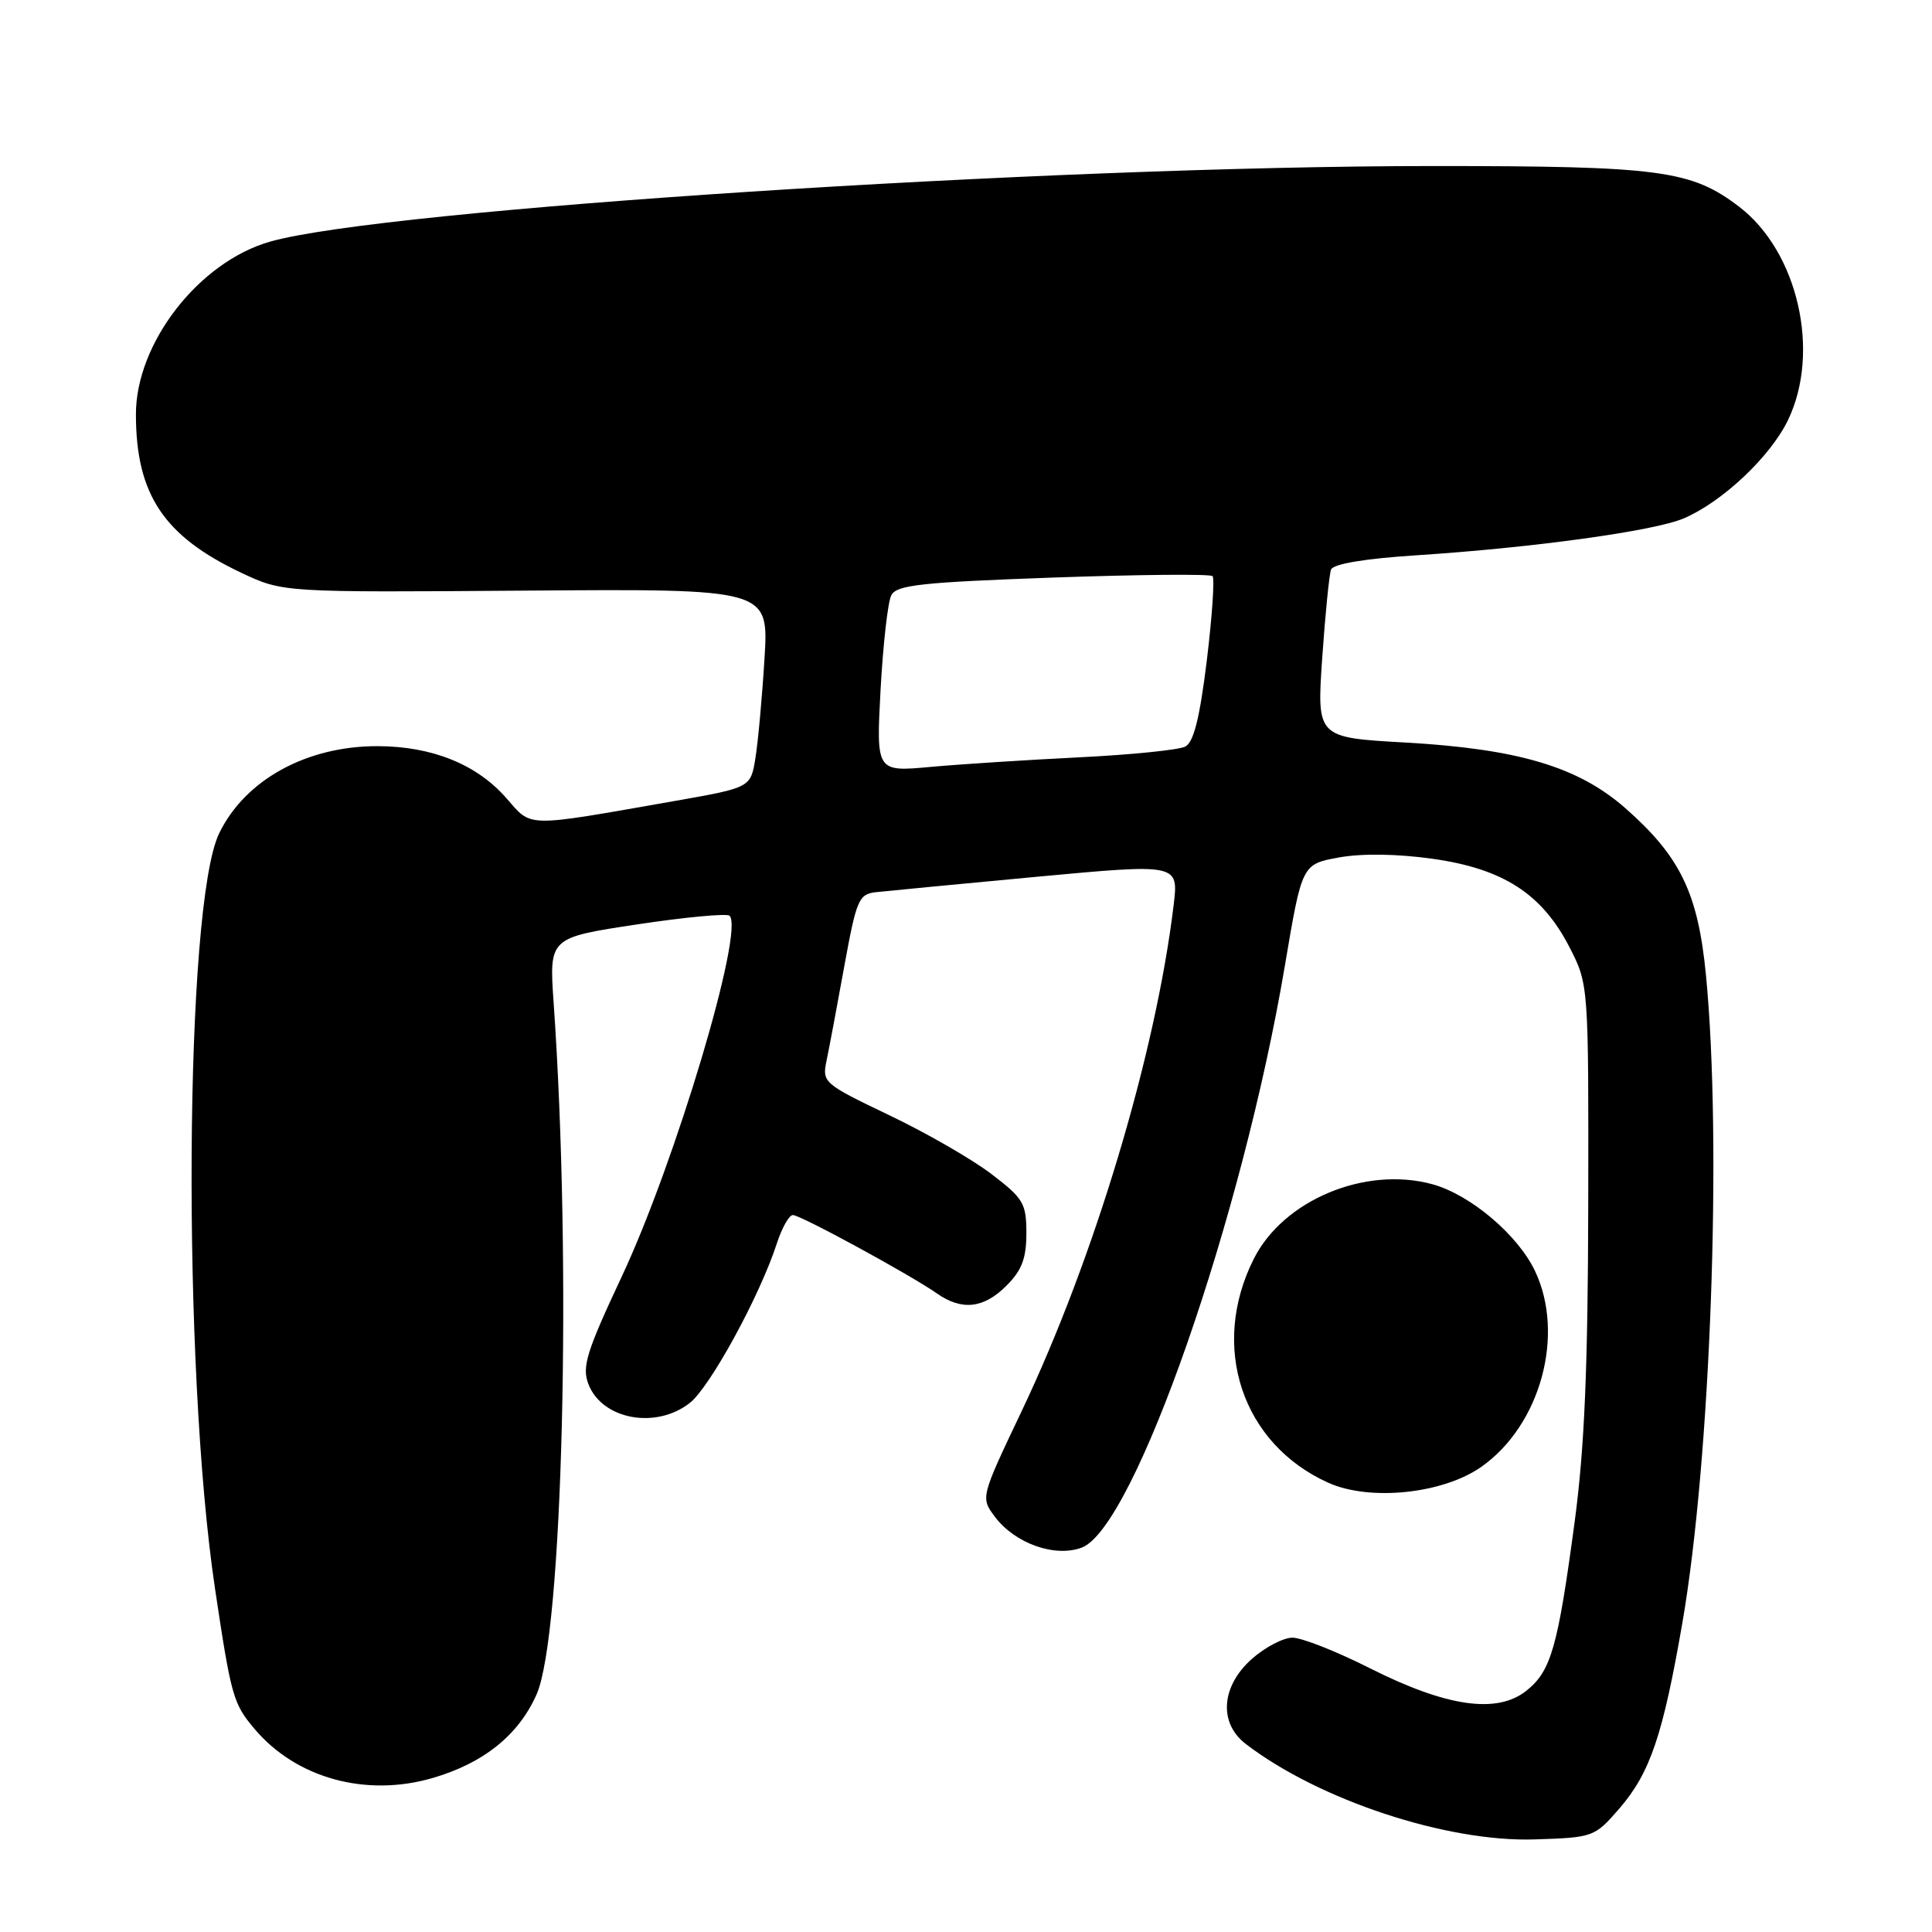 <?xml version="1.0" encoding="UTF-8" standalone="no"?>
<!DOCTYPE svg PUBLIC "-//W3C//DTD SVG 1.1//EN" "http://www.w3.org/Graphics/SVG/1.1/DTD/svg11.dtd" >
<svg xmlns="http://www.w3.org/2000/svg" xmlns:xlink="http://www.w3.org/1999/xlink" version="1.1" viewBox="0 0 256 256">
 <g >
 <path fill="currentColor"
d=" M 214.59 239.62 C 218.66 234.90 220.35 229.90 222.93 215.00 C 226.67 193.33 228.20 151.41 226.05 129.22 C 225.00 118.36 222.66 113.51 215.37 107.09 C 209.13 101.61 201.20 99.24 186.22 98.39 C 174.48 97.73 174.48 97.73 175.20 87.19 C 175.60 81.39 176.13 76.12 176.37 75.47 C 176.66 74.72 180.84 74.02 187.66 73.58 C 203.22 72.57 219.21 70.36 223.13 68.68 C 228.23 66.49 234.58 60.51 236.91 55.68 C 241.28 46.65 238.24 33.34 230.44 27.39 C 224.10 22.55 219.97 22.00 189.99 22.00 C 138.98 22.00 50.79 27.73 35.78 32.02 C 26.34 34.71 17.99 45.48 18.01 54.93 C 18.02 65.52 21.71 71.05 32.00 75.91 C 37.50 78.50 37.50 78.50 69.68 78.26 C 101.87 78.02 101.87 78.02 101.30 87.26 C 100.99 92.34 100.45 98.27 100.10 100.43 C 99.47 104.36 99.47 104.36 89.48 106.12 C 69.25 109.67 70.55 109.69 67.06 105.72 C 63.16 101.28 57.27 98.90 50.10 98.87 C 40.66 98.83 32.48 103.32 29.04 110.42 C 24.44 119.92 24.10 181.14 28.49 210.50 C 30.63 224.79 30.89 225.72 33.71 229.07 C 39.22 235.61 48.46 238.17 57.31 235.60 C 64.08 233.63 68.71 229.91 71.10 224.52 C 74.58 216.65 75.79 167.60 73.36 132.88 C 72.76 124.25 72.76 124.25 84.41 122.49 C 90.82 121.52 96.34 121.01 96.67 121.34 C 98.66 123.32 89.48 154.02 82.40 169.12 C 77.73 179.07 77.09 181.11 77.96 183.38 C 79.75 188.10 86.91 189.43 91.41 185.89 C 94.10 183.77 100.68 171.71 102.94 164.75 C 103.61 162.69 104.56 161.00 105.06 161.00 C 106.08 161.00 120.59 168.90 124.15 171.39 C 127.45 173.70 130.35 173.38 133.36 170.36 C 135.40 168.33 136.00 166.74 136.00 163.41 C 136.00 159.45 135.61 158.80 131.39 155.58 C 128.86 153.64 122.77 150.13 117.85 147.78 C 109.08 143.58 108.92 143.44 109.53 140.50 C 109.88 138.85 110.93 133.22 111.88 128.00 C 113.48 119.21 113.79 118.48 116.05 118.22 C 117.40 118.07 126.98 117.15 137.34 116.18 C 156.18 114.43 156.18 114.43 155.51 119.96 C 153.14 139.62 144.98 166.79 135.39 186.95 C 129.93 198.43 129.93 198.43 131.82 200.97 C 134.48 204.52 139.80 206.41 143.35 205.06 C 150.30 202.41 164.61 161.39 170.26 127.92 C 172.52 114.52 172.52 114.52 177.40 113.62 C 180.46 113.07 185.08 113.13 189.80 113.79 C 199.16 115.10 204.31 118.42 207.95 125.48 C 210.50 130.45 210.50 130.45 210.45 159.47 C 210.41 181.14 209.96 191.80 208.67 201.50 C 206.42 218.31 205.53 221.44 202.23 224.05 C 198.33 227.13 191.65 226.16 181.50 221.04 C 177.10 218.82 172.49 217.00 171.26 217.00 C 170.04 217.00 167.60 218.28 165.85 219.84 C 161.79 223.47 161.46 228.32 165.08 231.09 C 174.78 238.52 191.73 244.12 203.38 243.73 C 211.15 243.48 211.29 243.42 214.59 239.62 Z  M 196.29 194.36 C 204.13 188.84 207.40 176.87 203.40 168.42 C 201.12 163.62 194.84 158.31 189.81 156.92 C 180.90 154.48 170.05 159.01 166.13 166.81 C 160.28 178.44 164.57 191.32 176.00 196.47 C 181.51 198.95 191.20 197.94 196.29 194.36 Z  M 116.68 91.39 C 117.01 85.40 117.64 79.77 118.10 78.88 C 118.80 77.51 122.05 77.16 139.53 76.53 C 150.86 76.13 160.38 76.04 160.67 76.34 C 160.96 76.63 160.62 81.66 159.91 87.51 C 158.97 95.15 158.17 98.36 157.05 98.93 C 156.20 99.37 149.88 100.01 143.00 100.35 C 136.12 100.69 127.26 101.26 123.30 101.62 C 116.10 102.28 116.10 102.28 116.68 91.39 Z "/>
</g>
</svg>